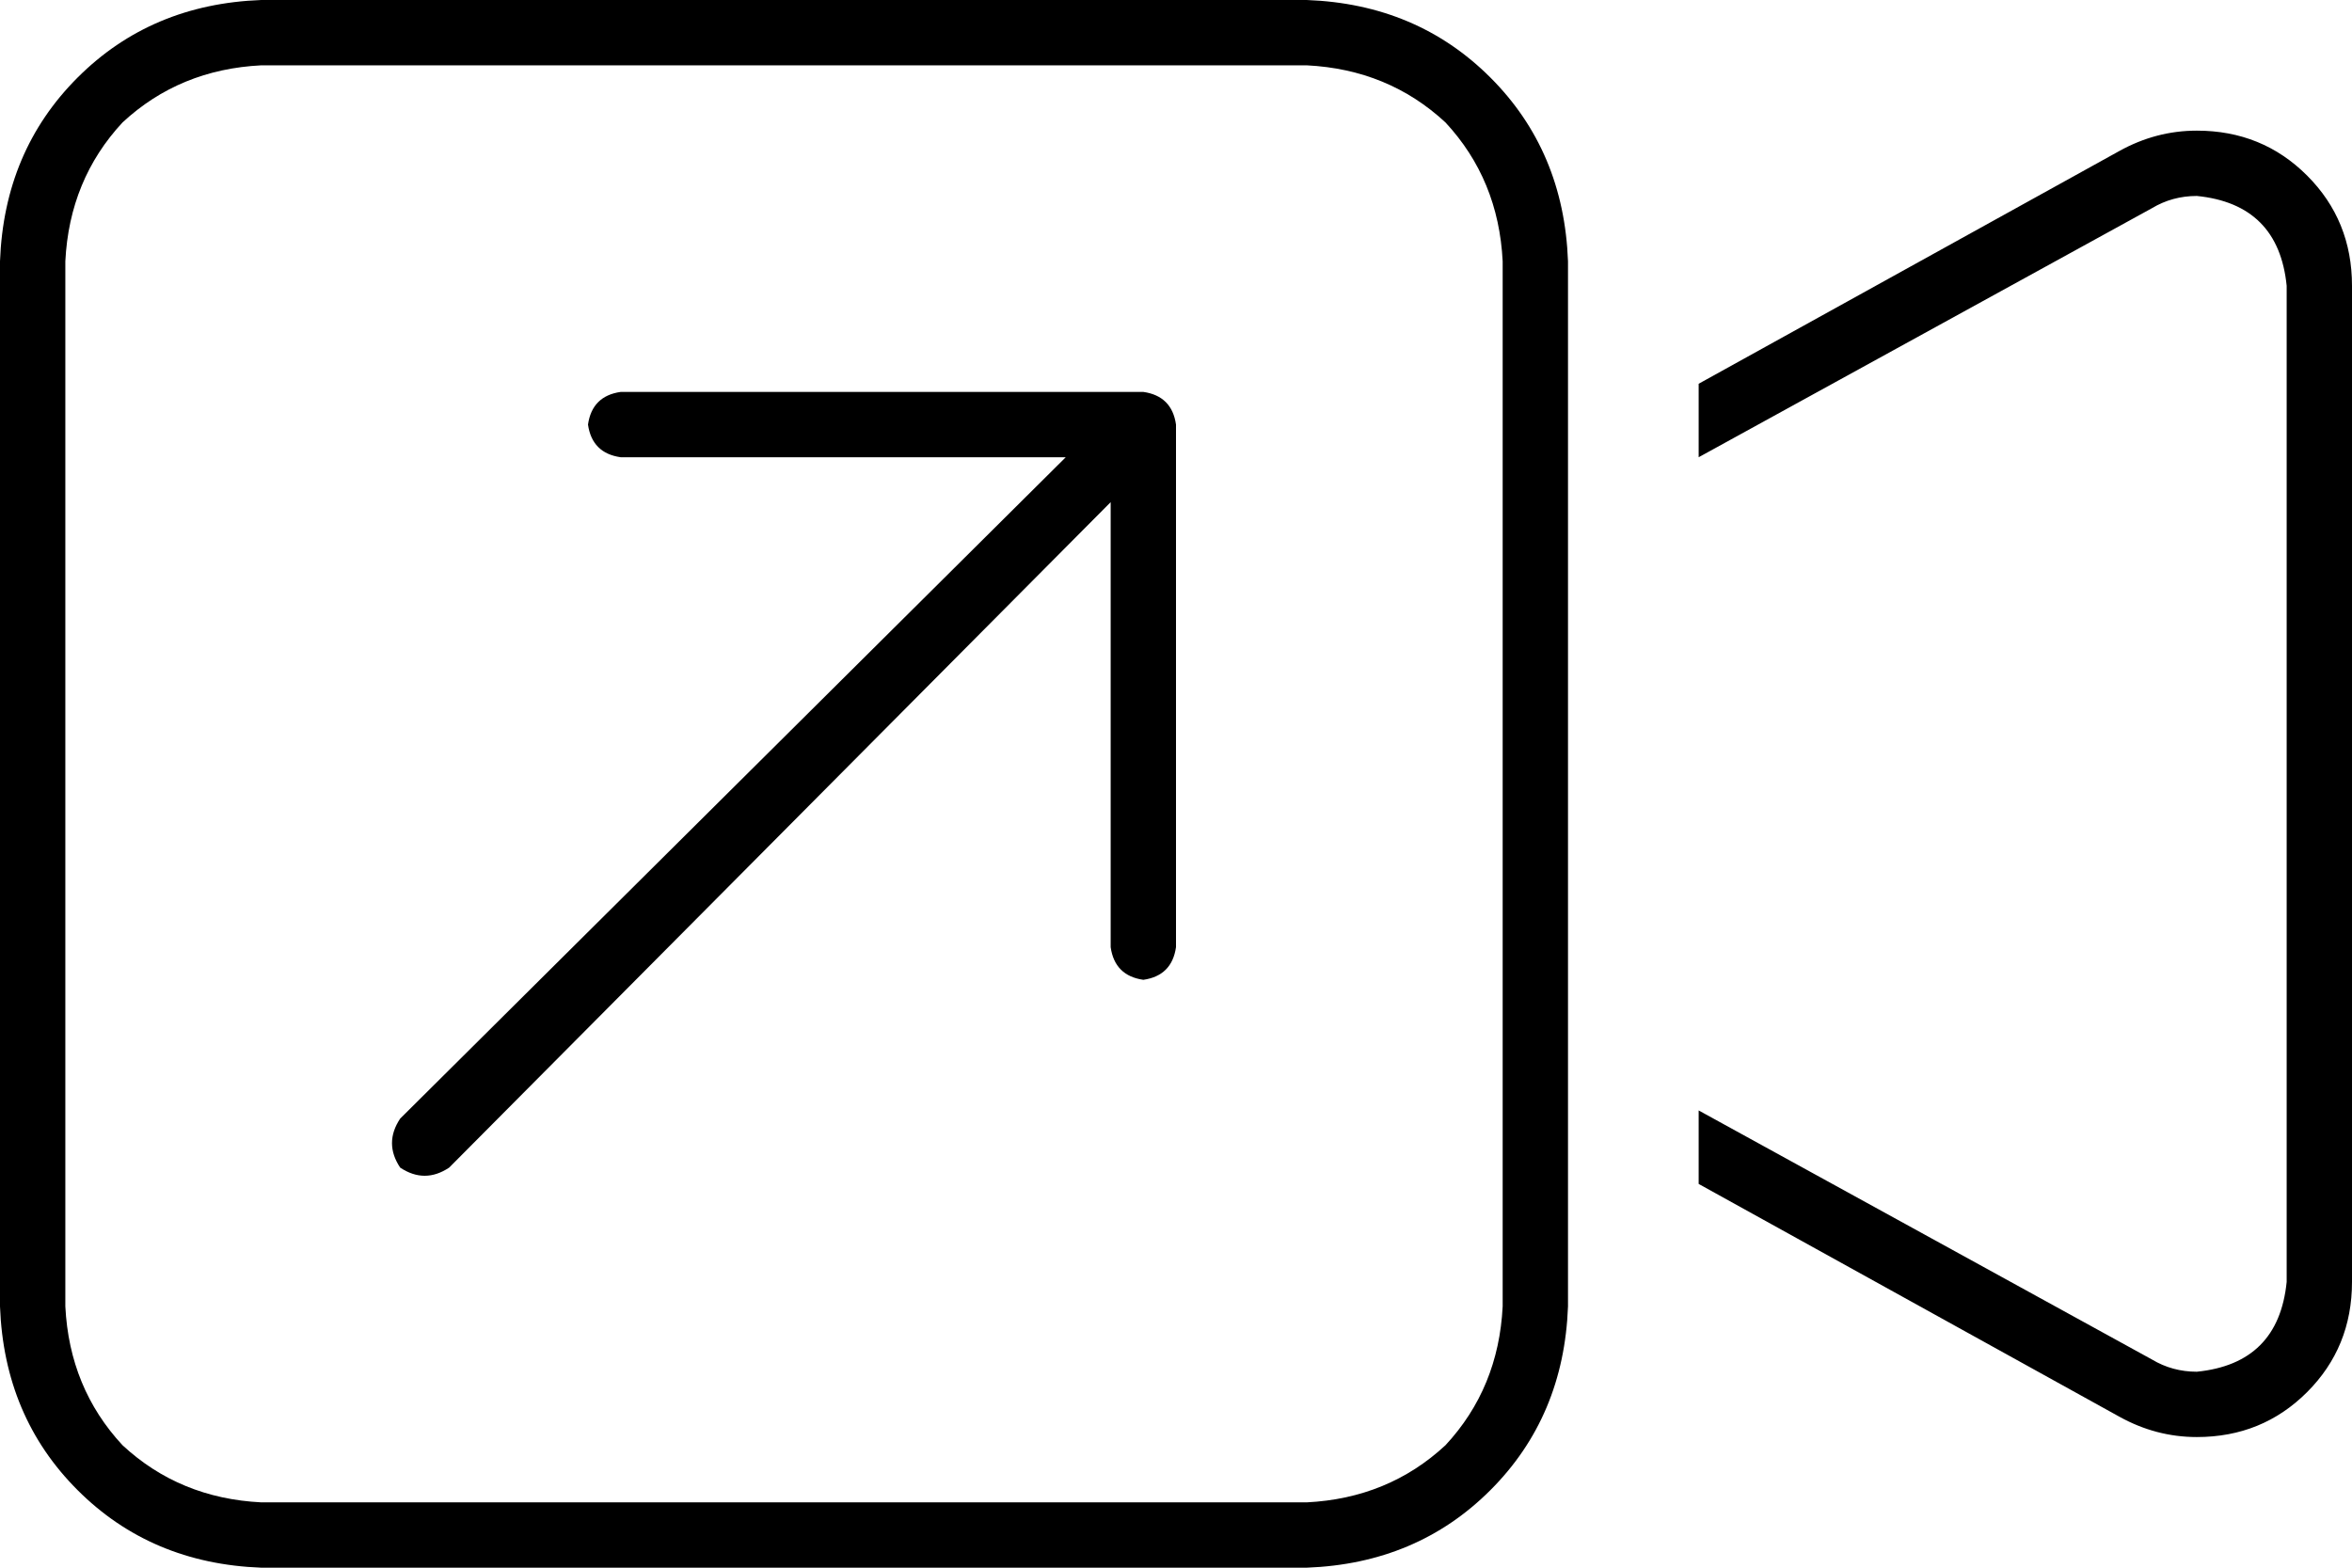 <svg xmlns="http://www.w3.org/2000/svg" viewBox="0 0 576 384">
  <path d="M 320 16 Q 340 17 354 30 L 354 30 L 354 30 Q 367 44 368 64 L 368 139 L 368 139 L 368 245 L 368 245 L 368 320 L 368 320 Q 367 340 354 354 Q 340 367 320 368 L 64 368 L 64 368 Q 44 367 30 354 Q 17 340 16 320 L 16 64 L 16 64 Q 17 44 30 30 Q 44 17 64 16 L 320 16 L 320 16 Z M 384 320 L 384 273 L 384 320 L 384 273 L 384 245 L 384 245 L 384 139 L 384 139 L 384 111 L 384 111 L 384 64 L 384 64 Q 383 37 365 19 Q 347 1 320 0 L 64 0 L 64 0 Q 37 1 19 19 Q 1 37 0 64 L 0 320 L 0 320 Q 1 347 19 365 Q 37 383 64 384 L 320 384 L 320 384 Q 347 383 365 365 Q 383 347 384 320 L 384 320 Z M 416 290 L 519 347 L 416 290 L 519 347 Q 528 352 538 352 Q 554 352 565 341 Q 576 330 576 314 L 576 70 L 576 70 Q 576 54 565 43 Q 554 32 538 32 Q 528 32 519 37 L 416 94 L 416 94 L 416 112 L 416 112 L 527 51 L 527 51 Q 532 48 538 48 Q 558 50 560 70 L 560 314 L 560 314 Q 558 334 538 336 Q 532 336 527 333 L 416 272 L 416 272 L 416 290 L 416 290 Z M 152 96 Q 145 97 144 104 Q 145 111 152 112 L 261 112 L 261 112 L 98 274 L 98 274 Q 94 280 98 286 Q 104 290 110 286 L 272 123 L 272 123 L 272 232 L 272 232 Q 273 239 280 240 Q 287 239 288 232 L 288 104 L 288 104 Q 287 97 280 96 L 152 96 L 152 96 Z" />
</svg>